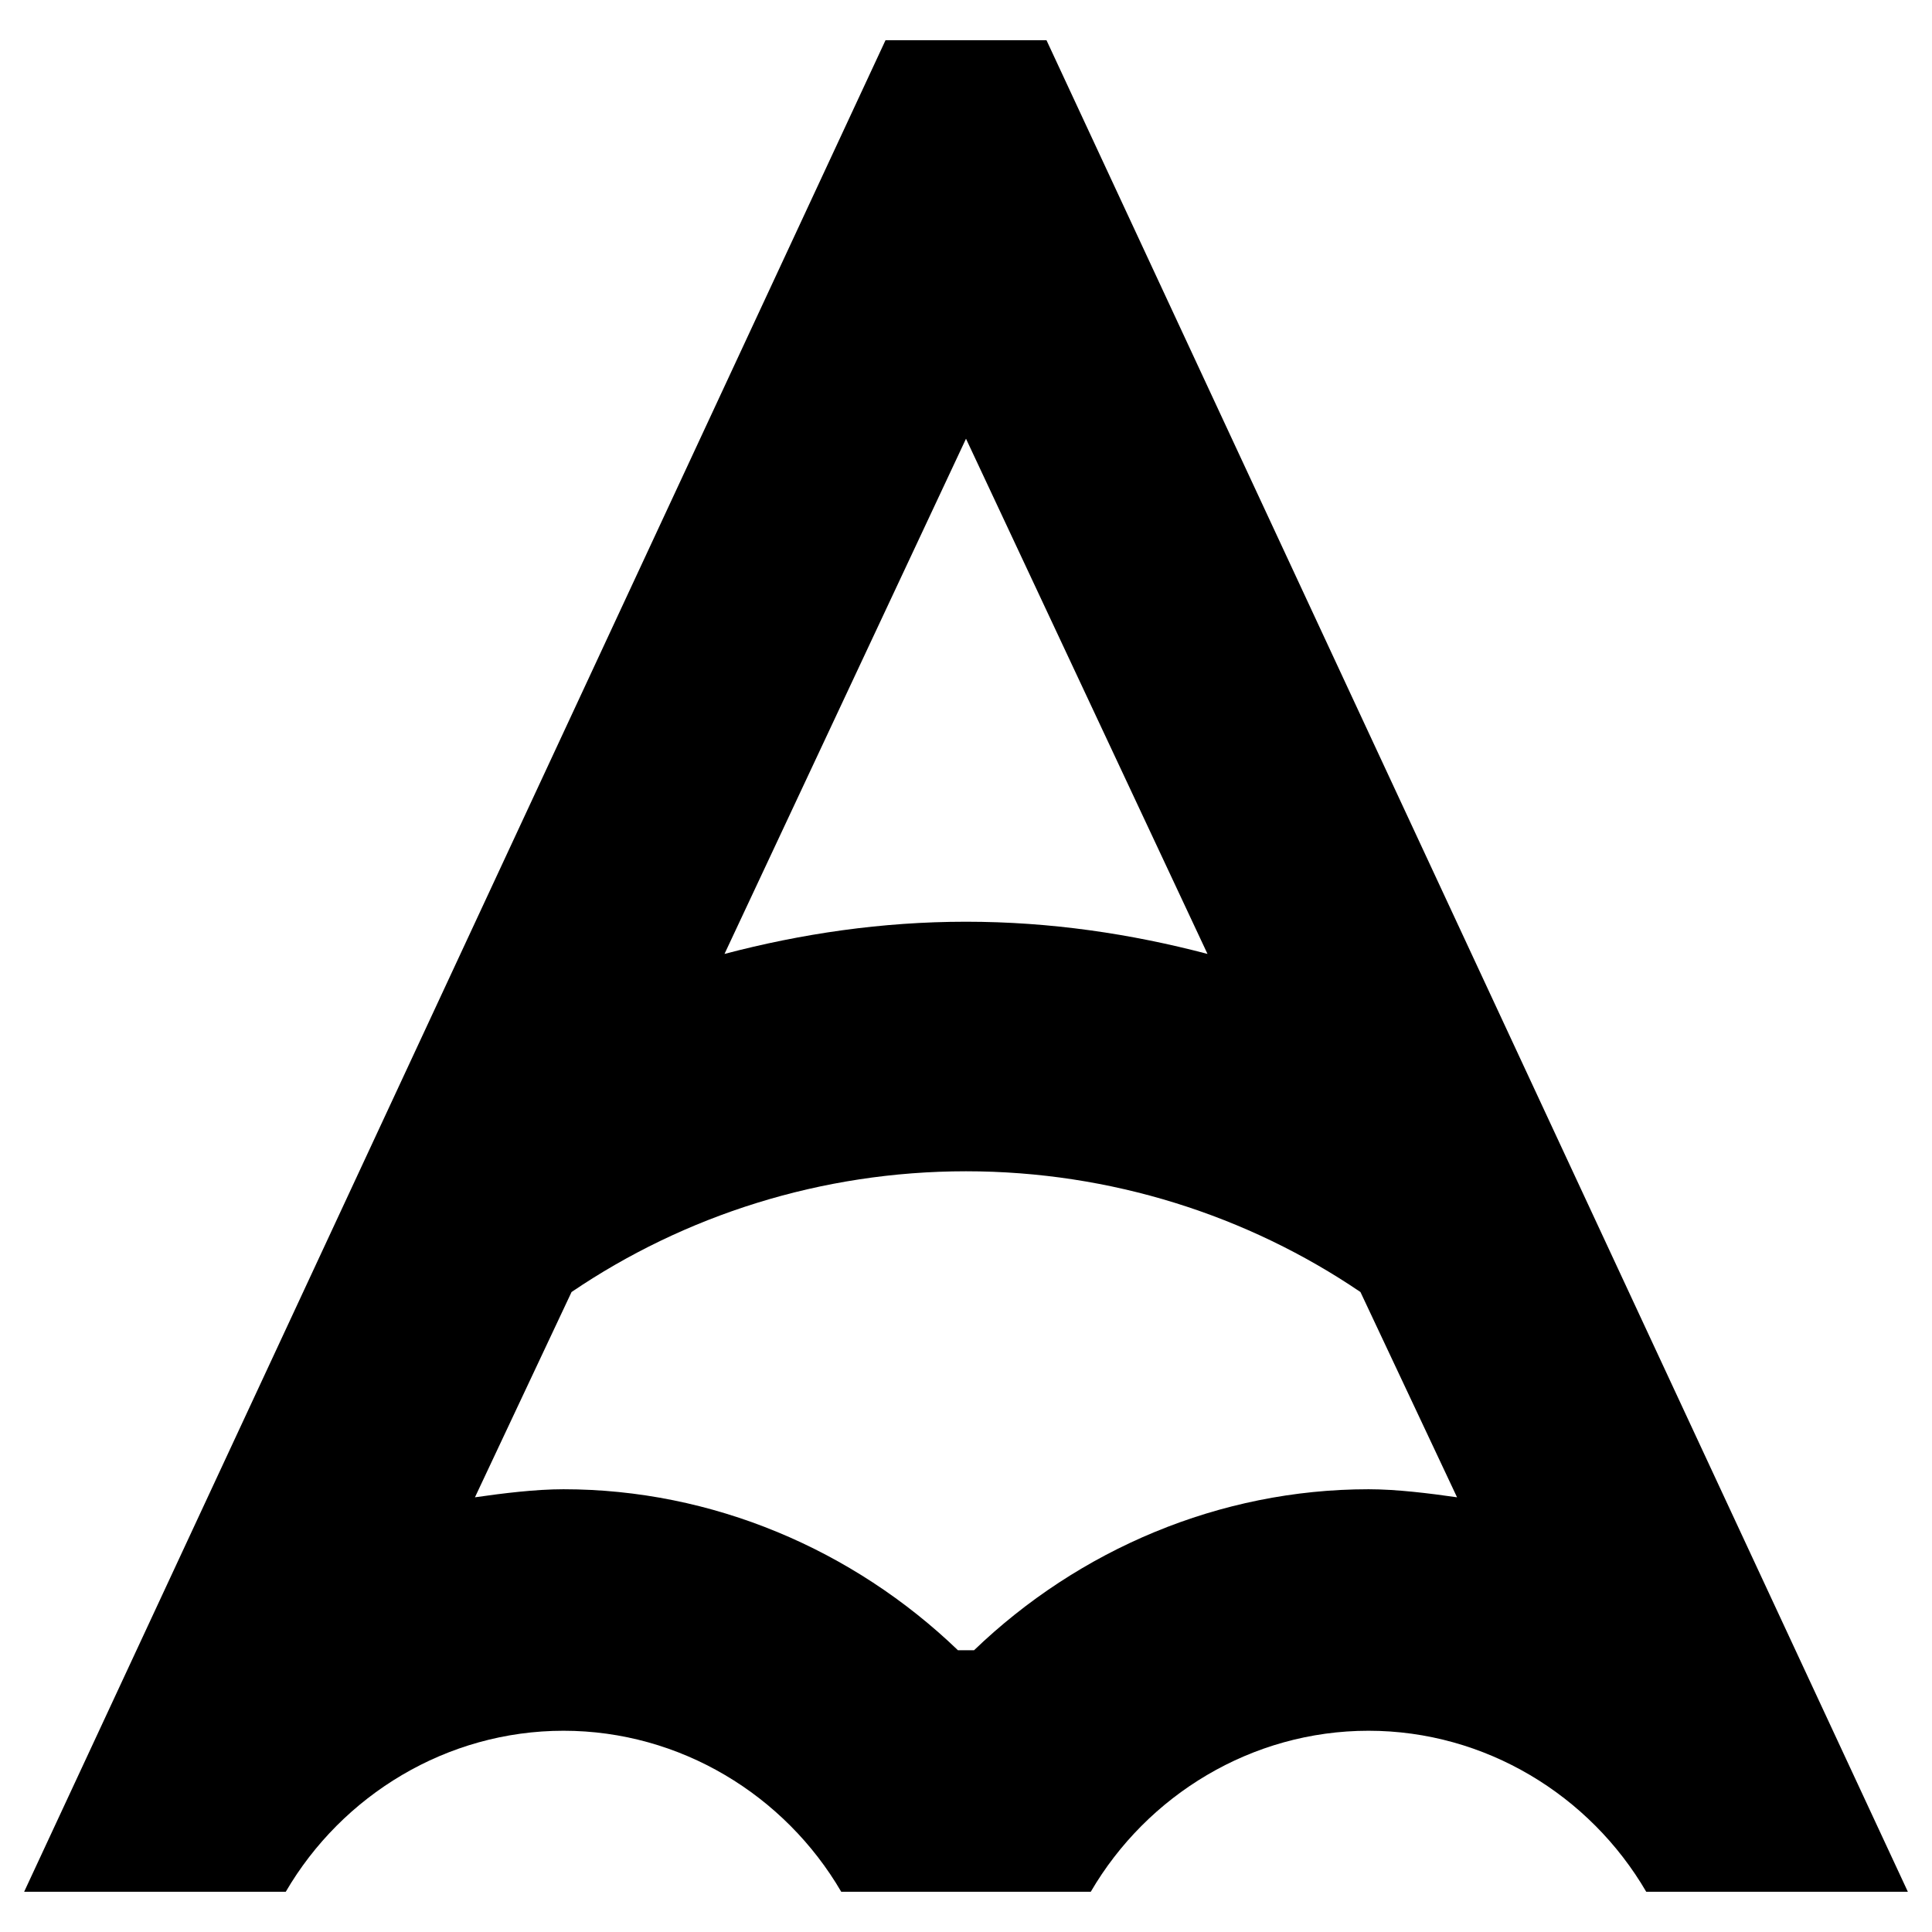 <svg
  class="AndyLogo"
  xmlns="http://www.w3.org/2000/svg"
  x="0px"
  y="0px"
  viewBox="0 0 48 48"
>
  <title>Andy Stewart Design Logo</title>
  <path
    d="M26,1h-4L0.6,47h6.5c1.4-2.4,4-4,6.9-4s5.5,1.6,6.9,4h6.2c1.4-2.4,4-4,6.9-4s5.5,1.6,6.9,4h6.5L26,1z M24,10.9l6,12.8
c-1.9-0.5-3.9-0.8-6-0.8s-4.1,0.3-6,0.8L24,10.9z M34,37c-3.7,0-7.2,1.5-9.8,4h-0.4c-2.6-2.5-6.1-4-9.8-4c-0.7,0-1.5,0.1-2.2,0.2
l2.4-5.1c2.8-1.9,6.2-3,9.8-3s7,1.1,9.8,3l2.4,5.1C35.5,37.1,34.7,37,34,37z"
  />
</svg>
